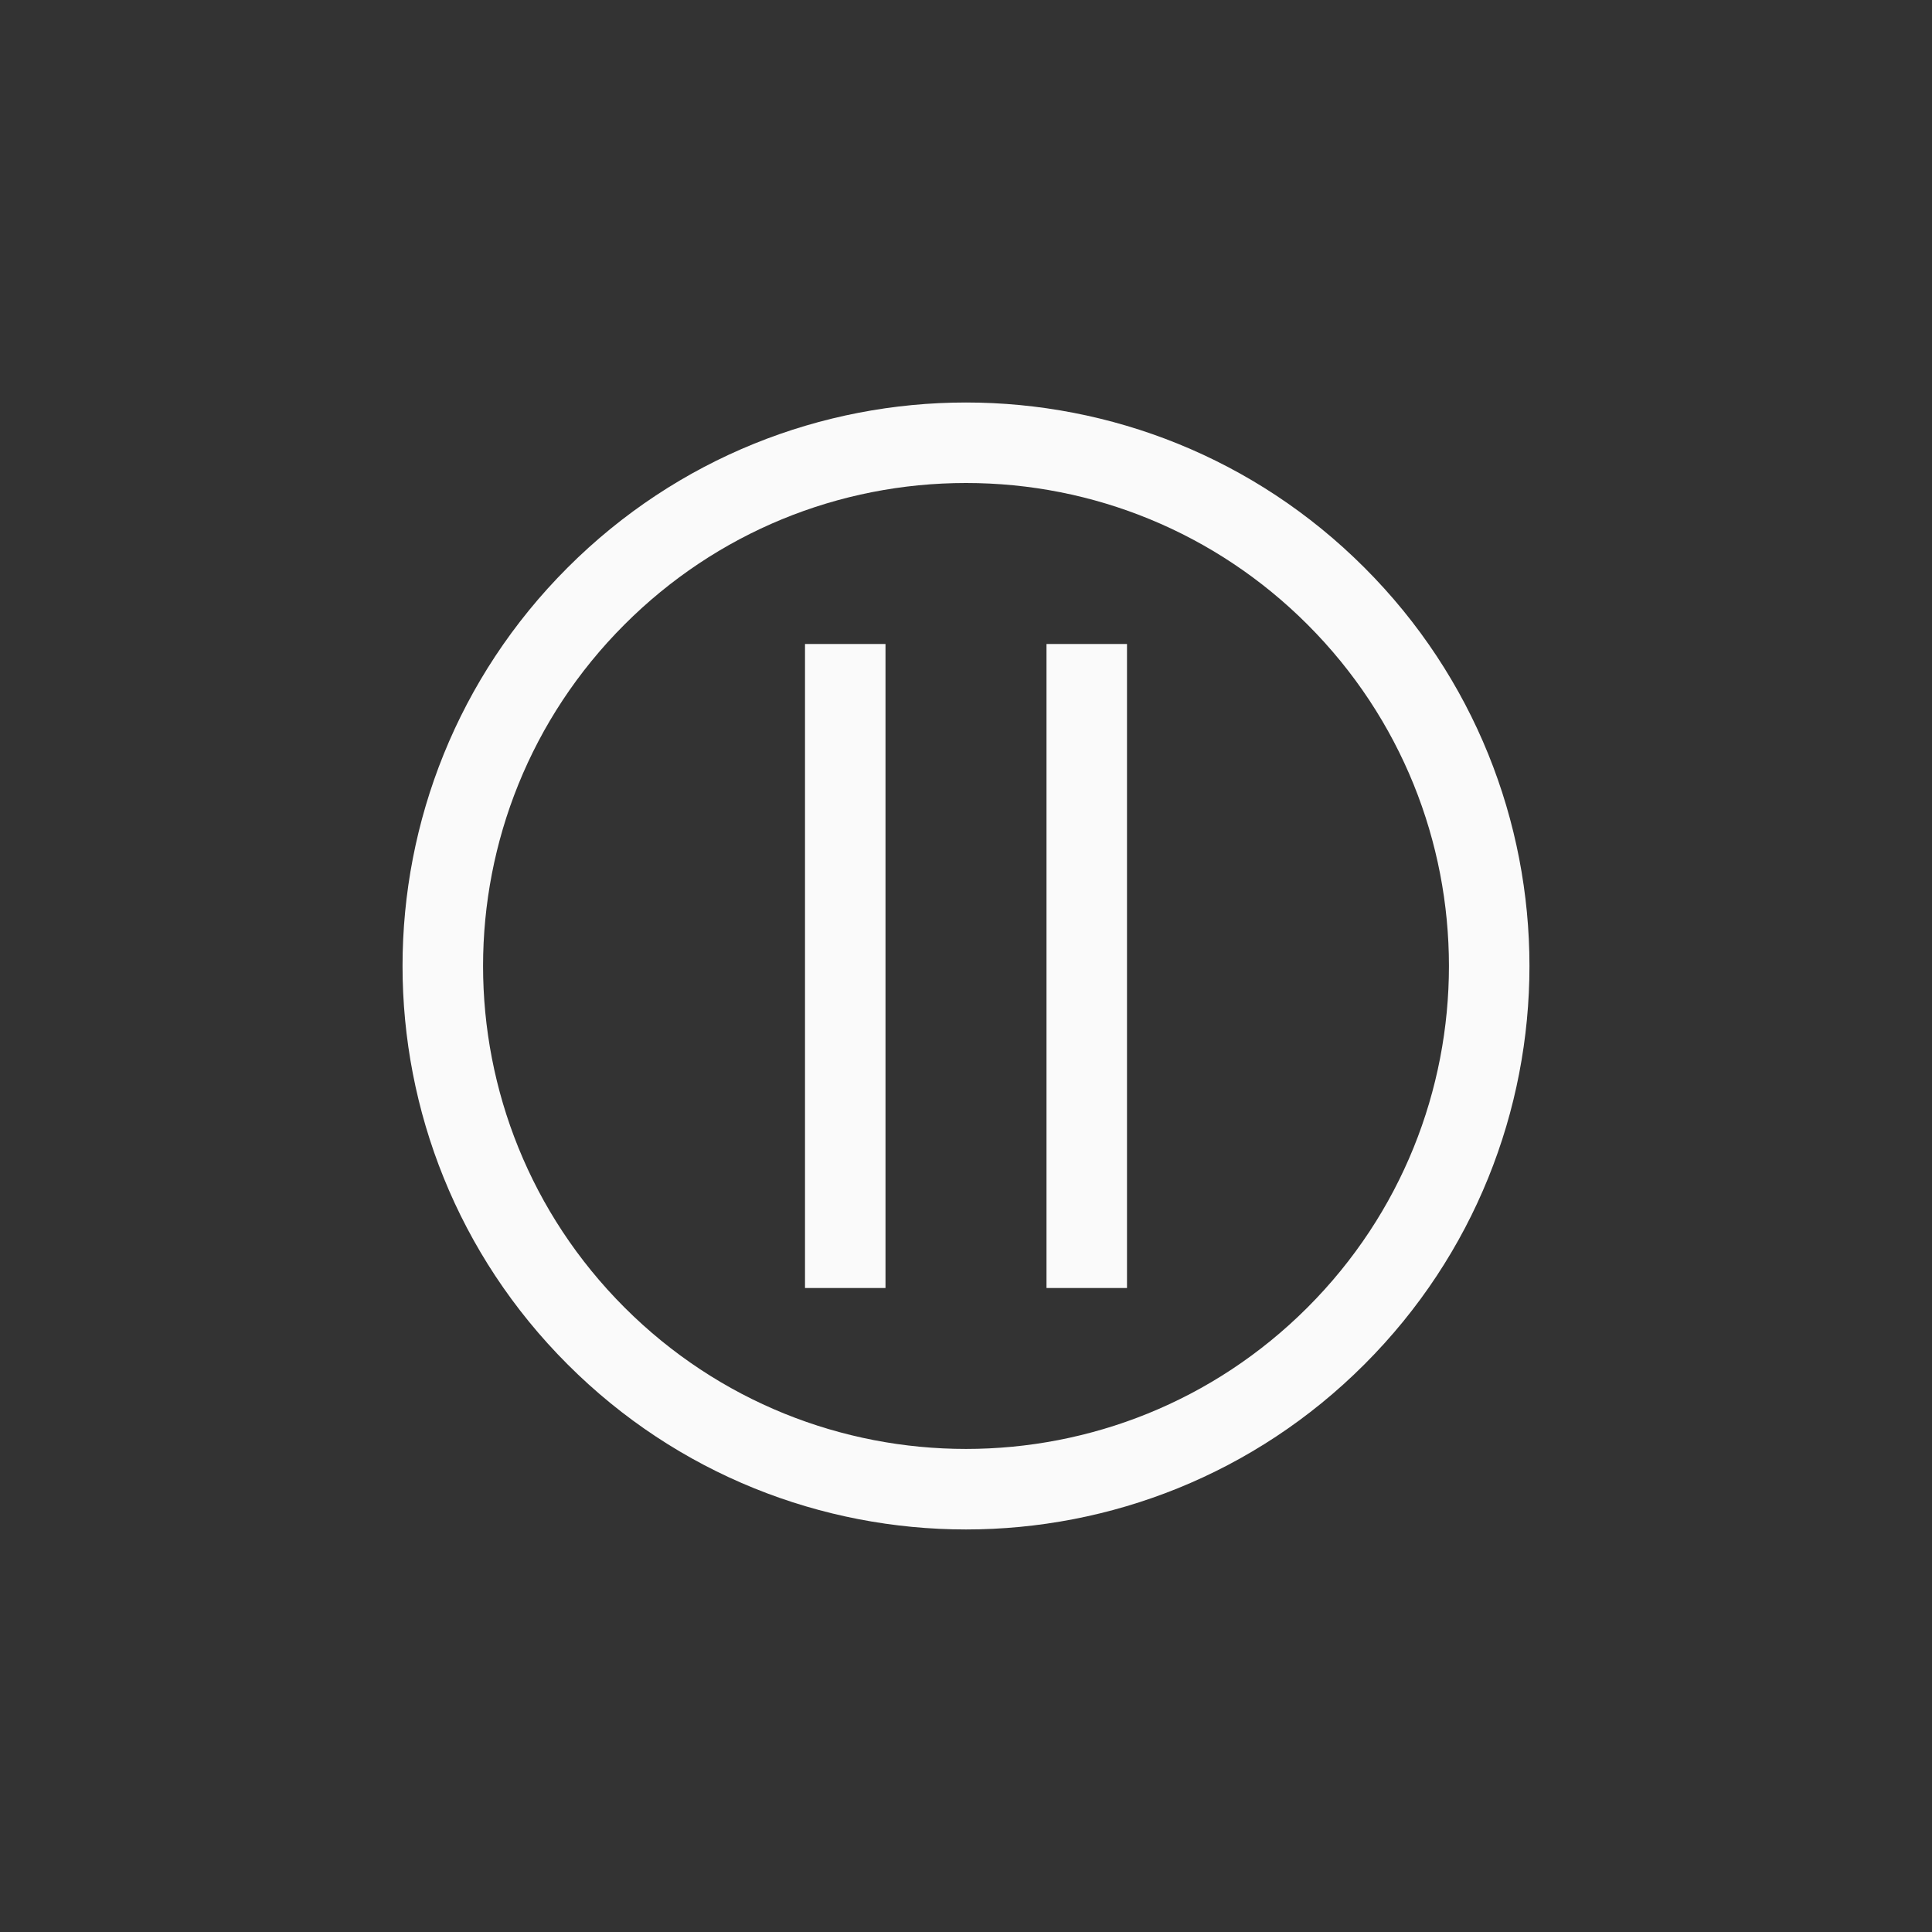 <svg xmlns="http://www.w3.org/2000/svg" width="24" height="24" viewBox="0 0 24 24">
  <rect x="0" y="0" width="24" height="24" fill="#333333" stroke="none"/>
  <g fill="#fafafa" transform="translate(5 5)">
    <path d="M7,1 C5.418,1 3.899,1.616 2.758,2.758 C0.415,5.101 0.415,8.899 2.758,11.242 C5.101,13.585 8.899,13.585 11.242,11.242 C13.585,8.899 13.585,5.101 11.242,2.758 C10.1,1.616 8.581,1 7,1 Z M7,0 C8.791,0 10.582,0.684 11.949,2.051 C14.683,4.784 14.683,9.216 11.949,11.949 C9.216,14.683 4.784,14.683 2.051,11.949 C-0.683,9.216 -0.683,4.785 2.051,2.051 C3.418,0.684 5.208,0 7,0 Z"/>
    <polygon points="5 3 6 3 6 11 5 11"/>
    <polygon points="8 3 9 3 9 11 8 11"/>
  </g>
</svg>

